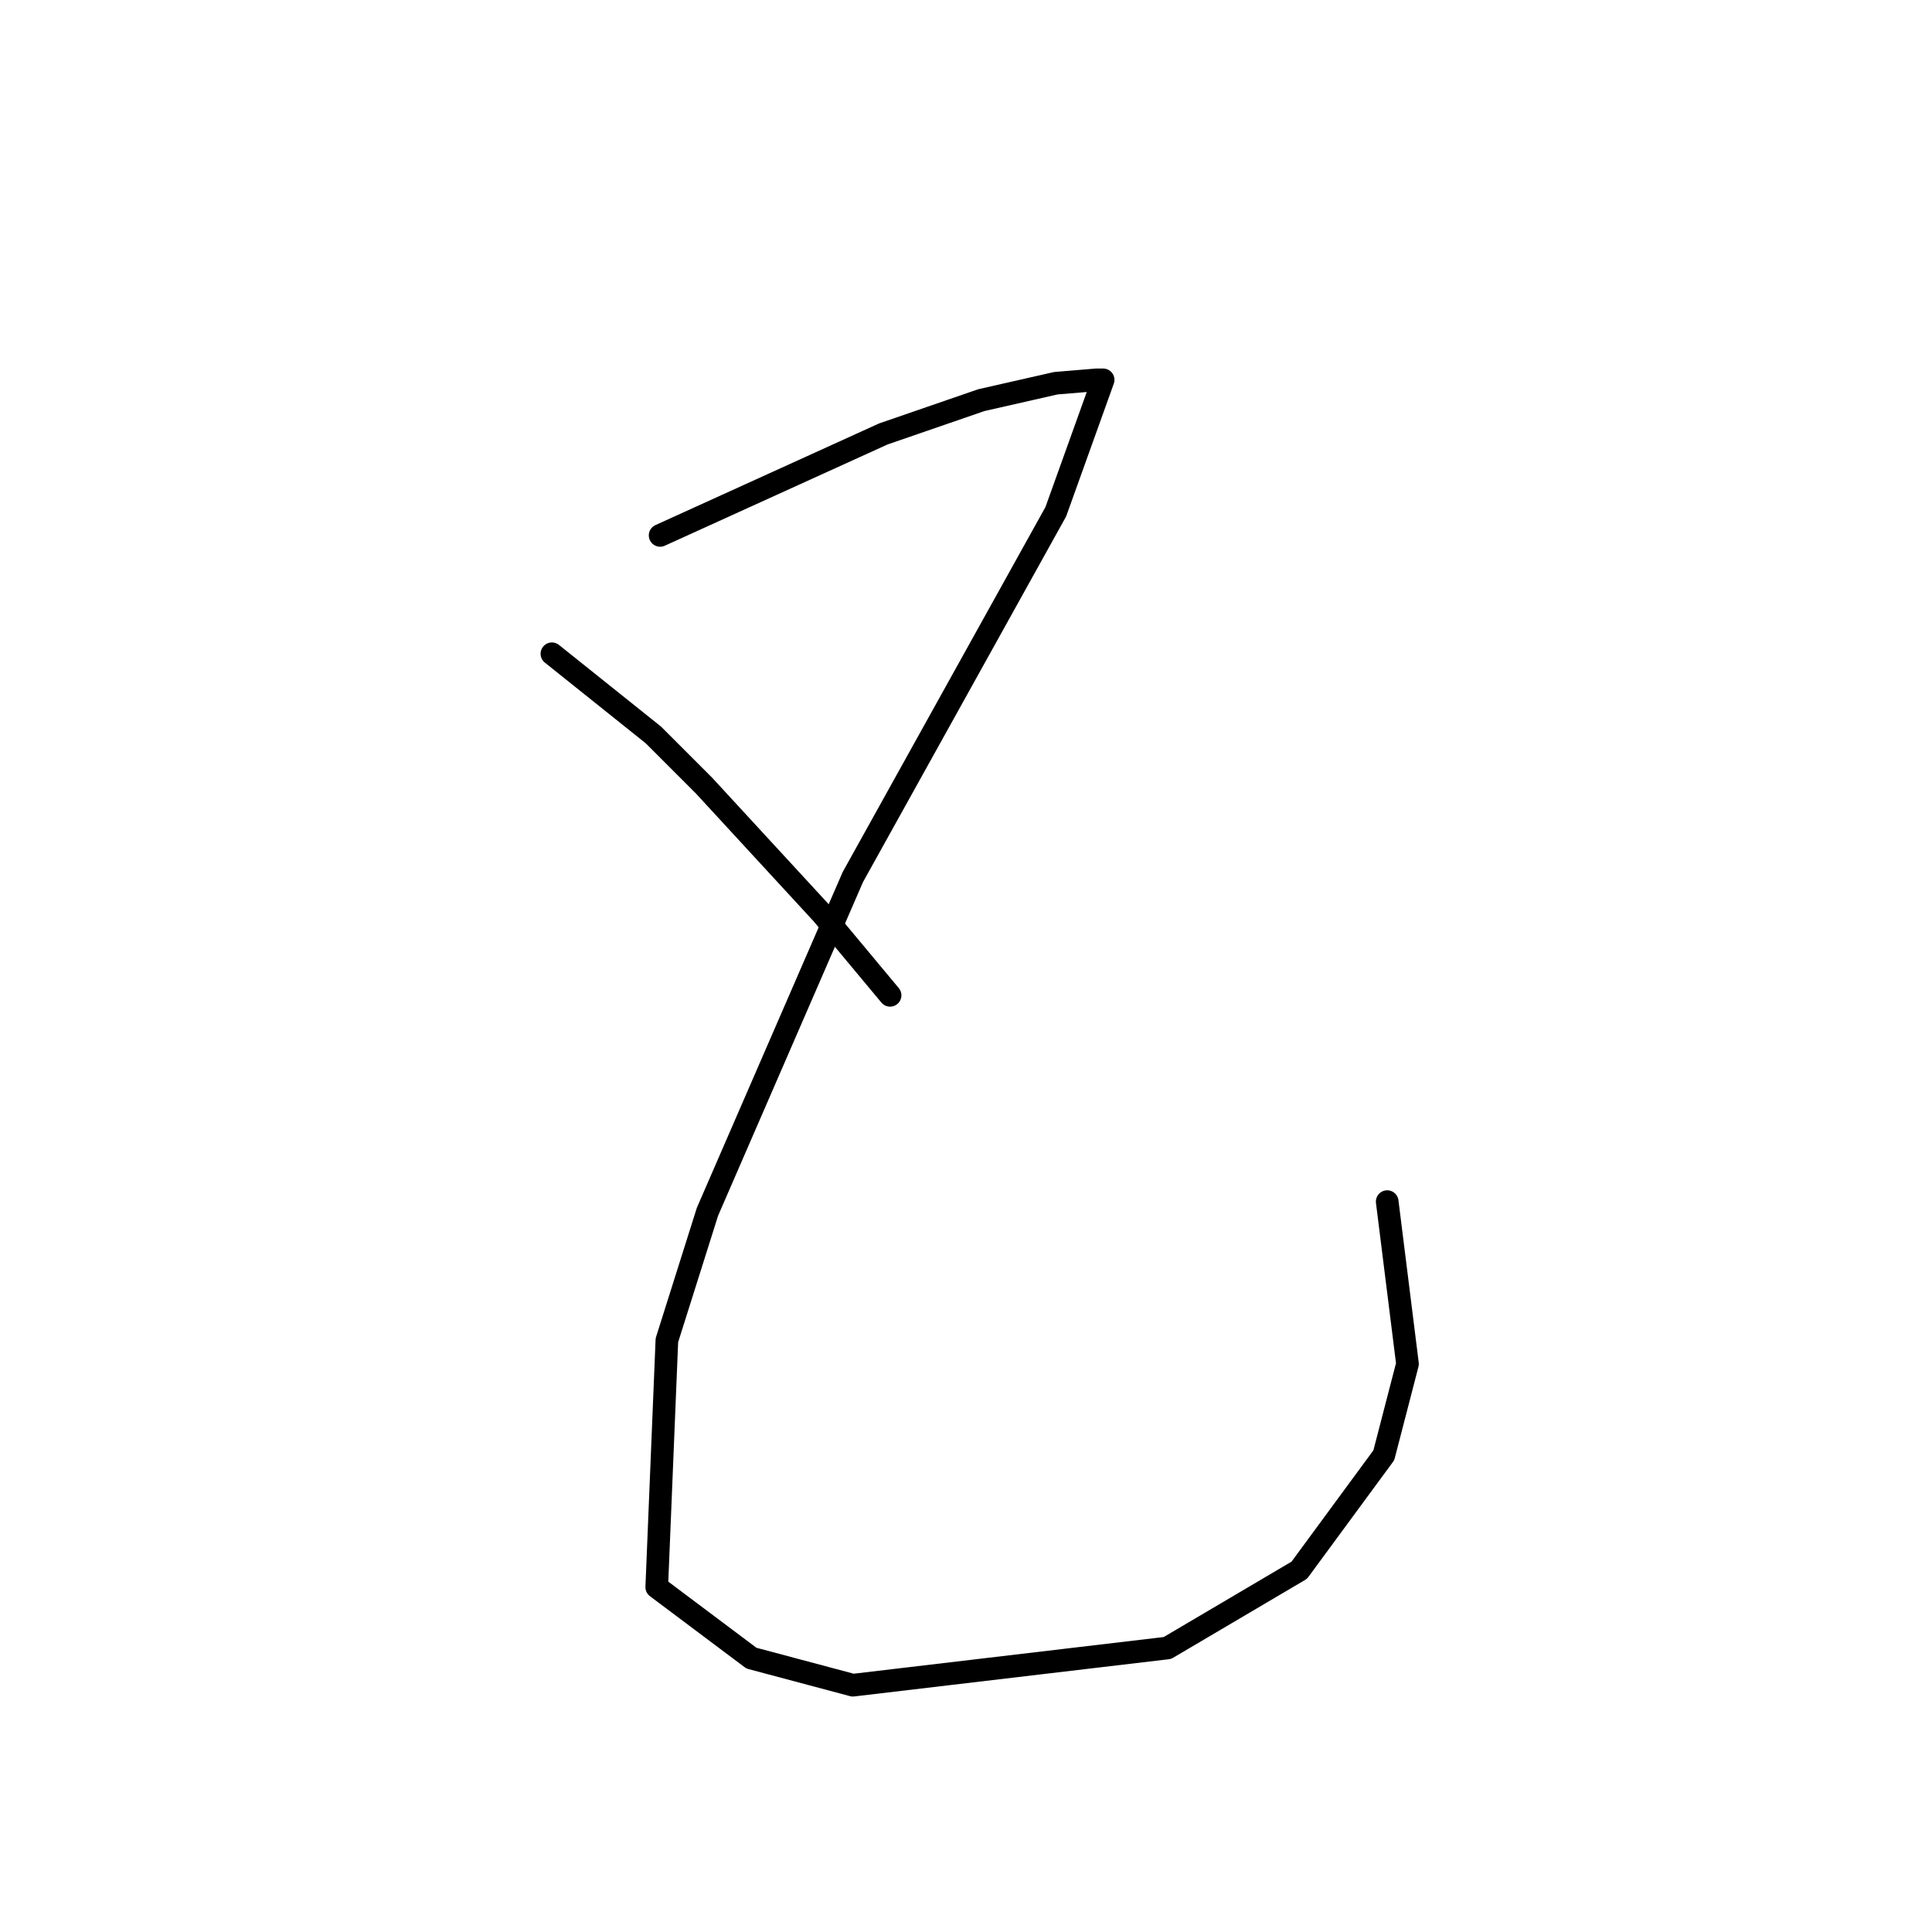 <?xml version="1.0" standalone="no"?>
    <svg width="256" height="256" xmlns="http://www.w3.org/2000/svg" version="1.1">
    <polyline stroke="black" stroke-width="3" stroke-linecap="round" fill="transparent" stroke-linejoin="round" points="87.47 70.944 102.257 64.223 117.045 57.501 130.039 53.02 139.898 50.78 145.275 50.332 146.171 50.332 139.898 67.807 113.012 116.202 93.743 160.564 88.366 177.592 87.022 210.304 99.569 219.714 113.012 223.298 154.685 218.369 172.161 208.063 183.363 192.828 186.5 180.729 183.812 159.22 183.812 159.22 " />
        <polyline stroke="black" stroke-width="3" stroke-linecap="round" fill="transparent" stroke-linejoin="round" points="73.131 86.628 79.852 92.005 86.574 97.382 93.295 104.104 108.979 121.131 117.941 131.886 117.941 131.886 " />
        </svg>